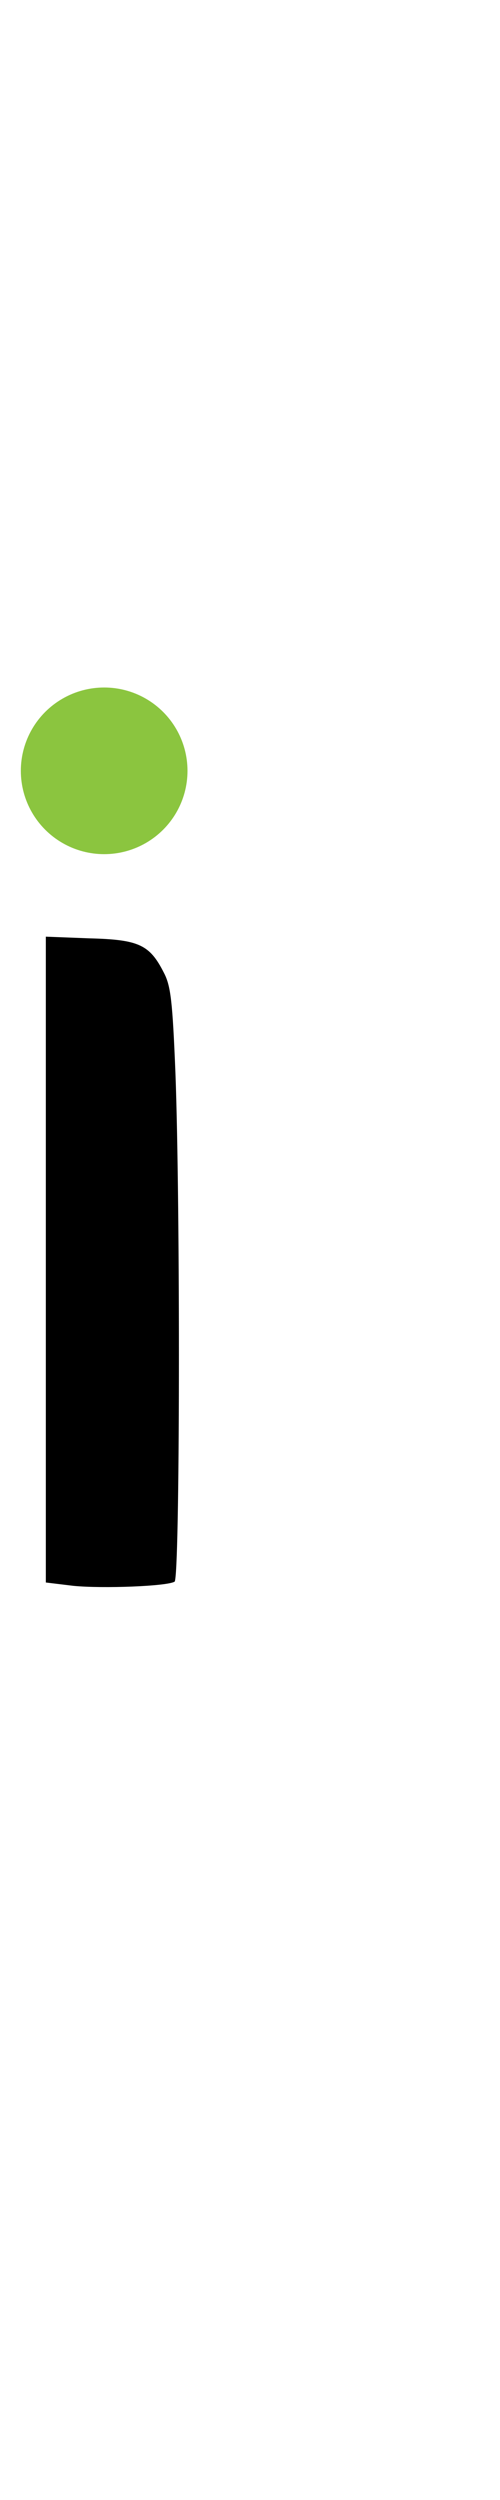 <?xml version="1.0" standalone="no"?>
<!DOCTYPE svg PUBLIC "-//W3C//DTD SVG 20010904//EN"
 "http://www.w3.org/TR/2001/REC-SVG-20010904/DTD/svg10.dtd">
<svg version="1.0" xmlns="http://www.w3.org/2000/svg"
 width="120" height="600" viewBox="0 0 120 300"
 preserveAspectRatio="xMidYMid meet">
<circle cx="25" cy="35" r="20" stroke="none" fill="#8BC53F"/>
<g transform="translate(0,300) scale(0.1,-0.1)"
fill="#000000" stroke="none">
<path d="M110 1477 l0 -775 66 -8 c71 -7 225 -1 243 10 13 8 14 904 2 1222 -7
171 -11 208 -28 240 -34 67 -60 79 -179 82 l-104 4 0 -775z"/>
</g>
</svg>
